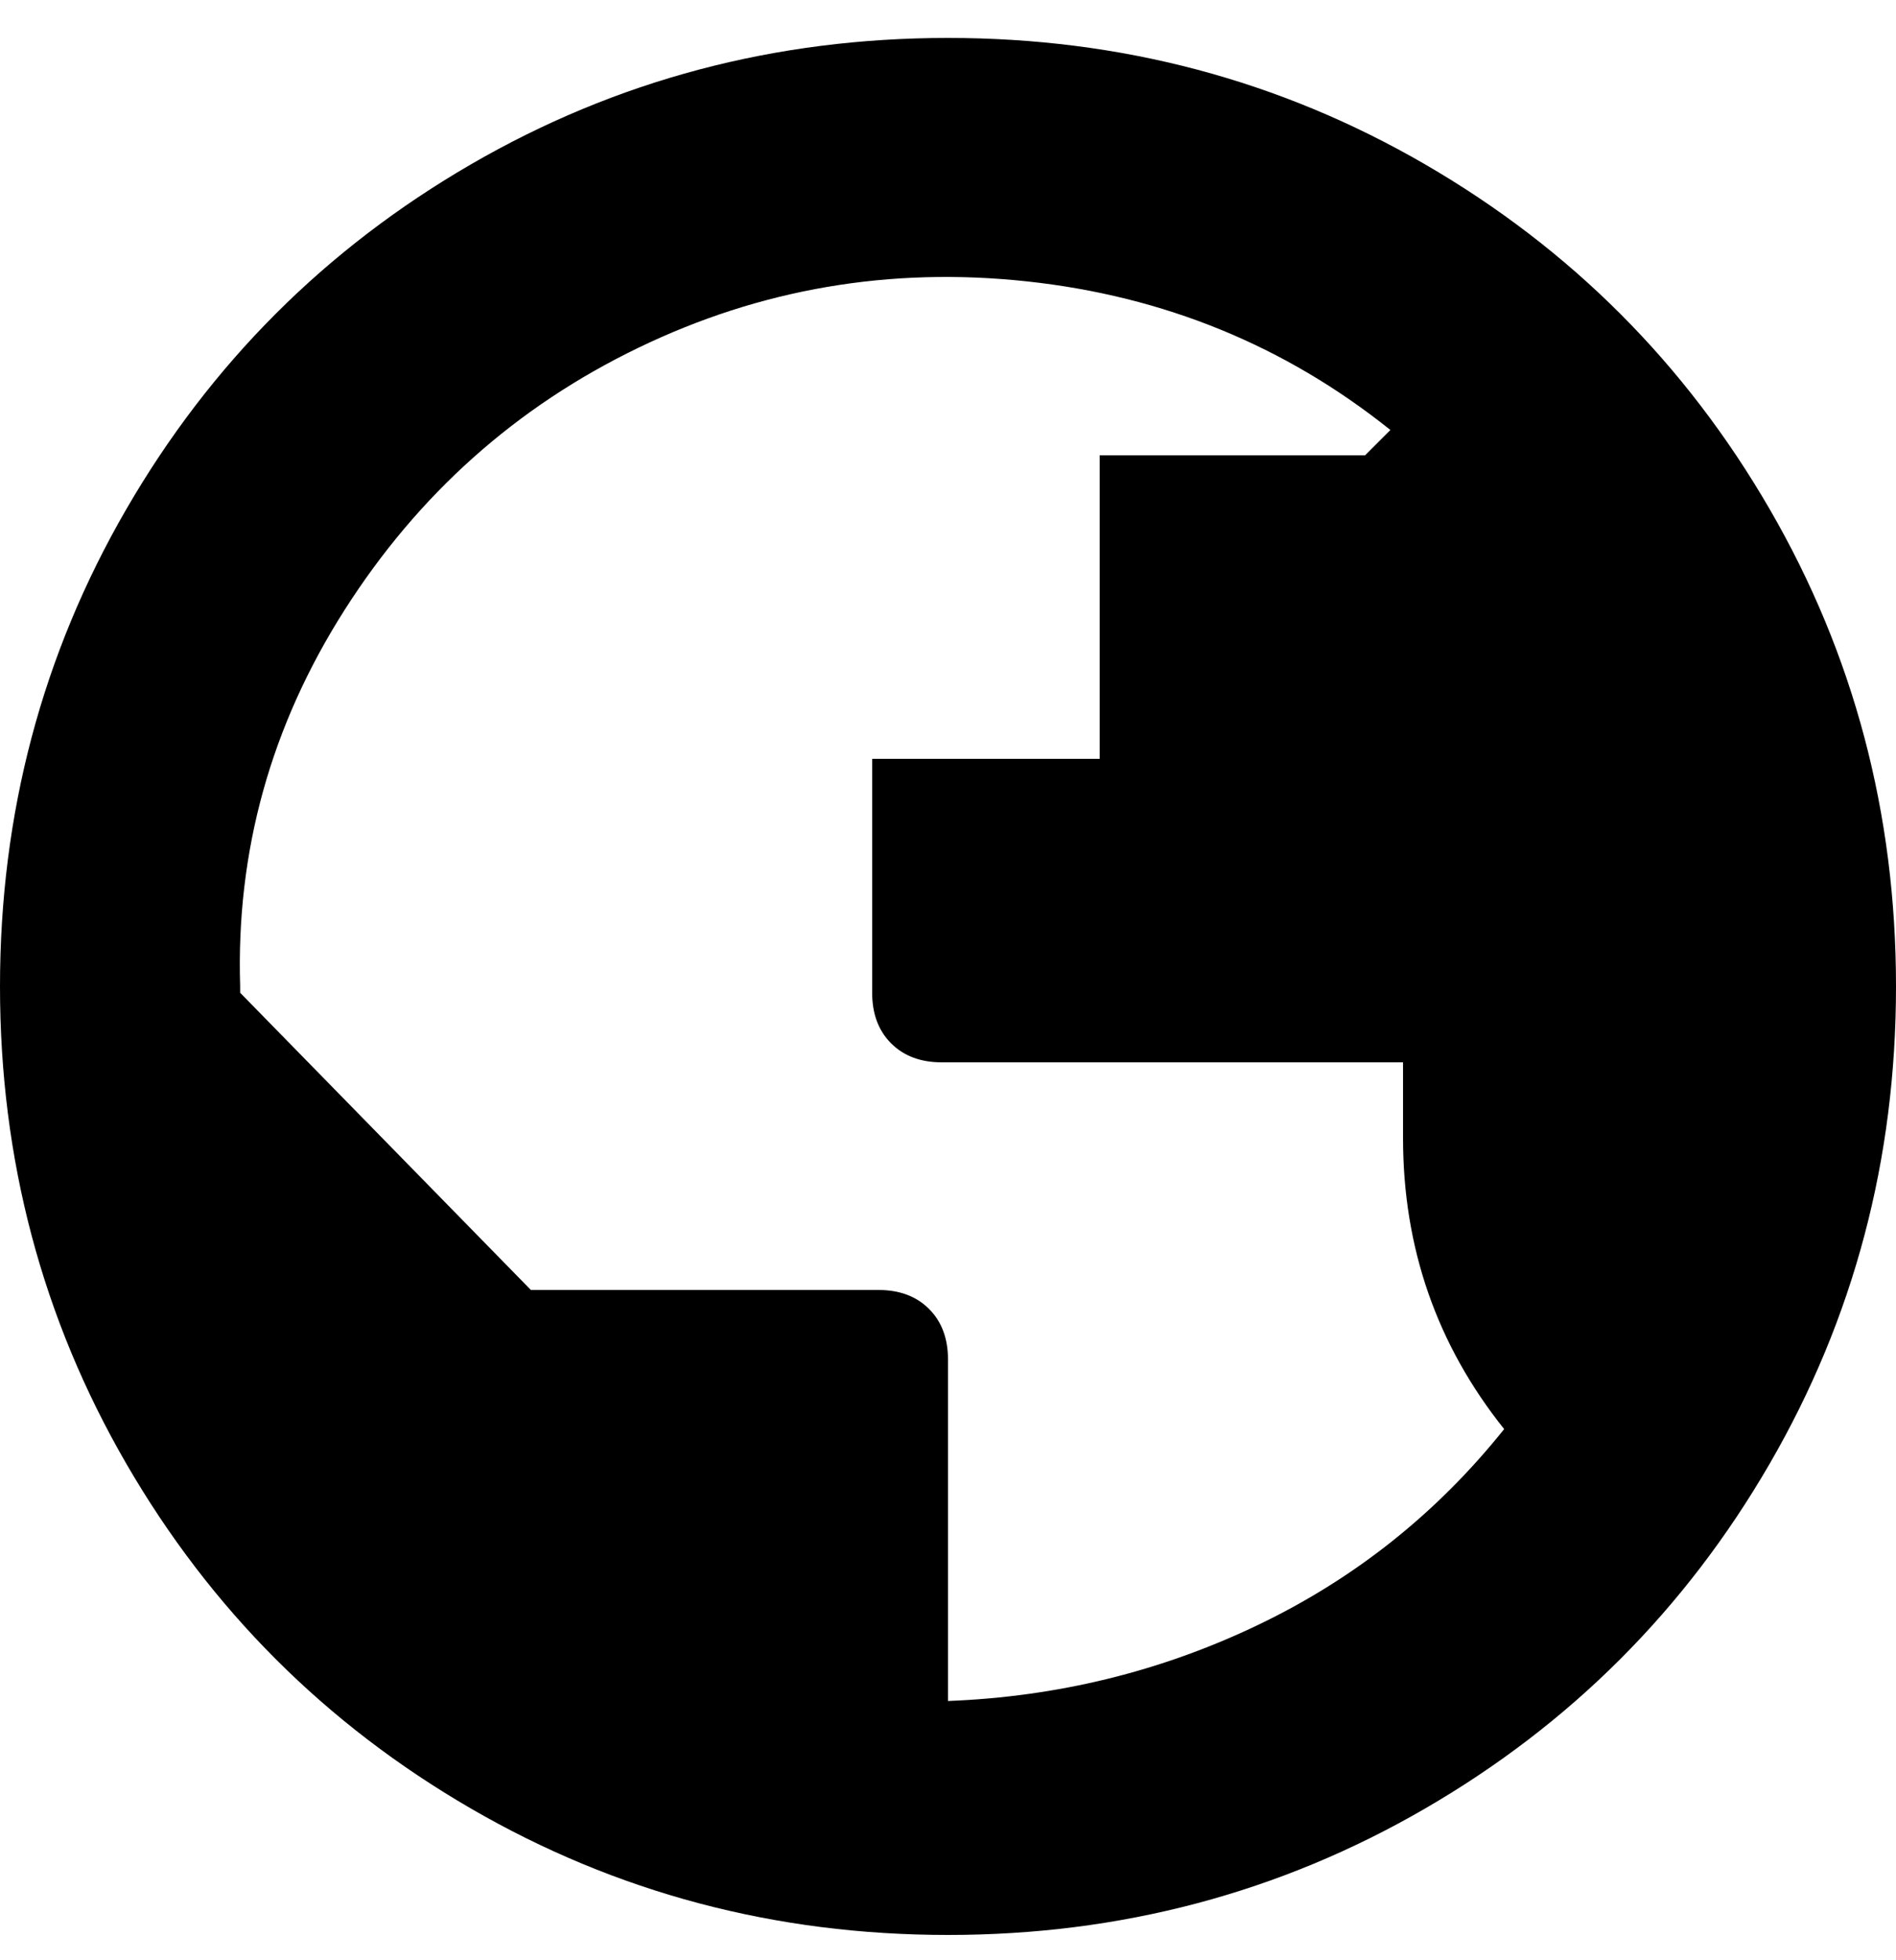 <svg viewBox="0 0 300 310" xmlns="http://www.w3.org/2000/svg"><path d="M150 6q-41 0-75.5 20T20 80.5Q0 115 0 156t20 75.5Q40 266 74.5 286t75.5 20q41 0 75.5-20t54.5-54.5q20-34.5 20-75.5t-20-75.5Q260 46 225.5 26T150 6zm0 262v-53q0-5-3-8t-8-3H84l-46-47v-1q-1-32 16.5-59.5T101 55q29-14 61.5-10.5T220 68l-4 4h-42v48h-36v37q0 5 3 8t8 3h73v12q0 26 16 46-16 20-39 31t-49 12v-1z"/></svg>